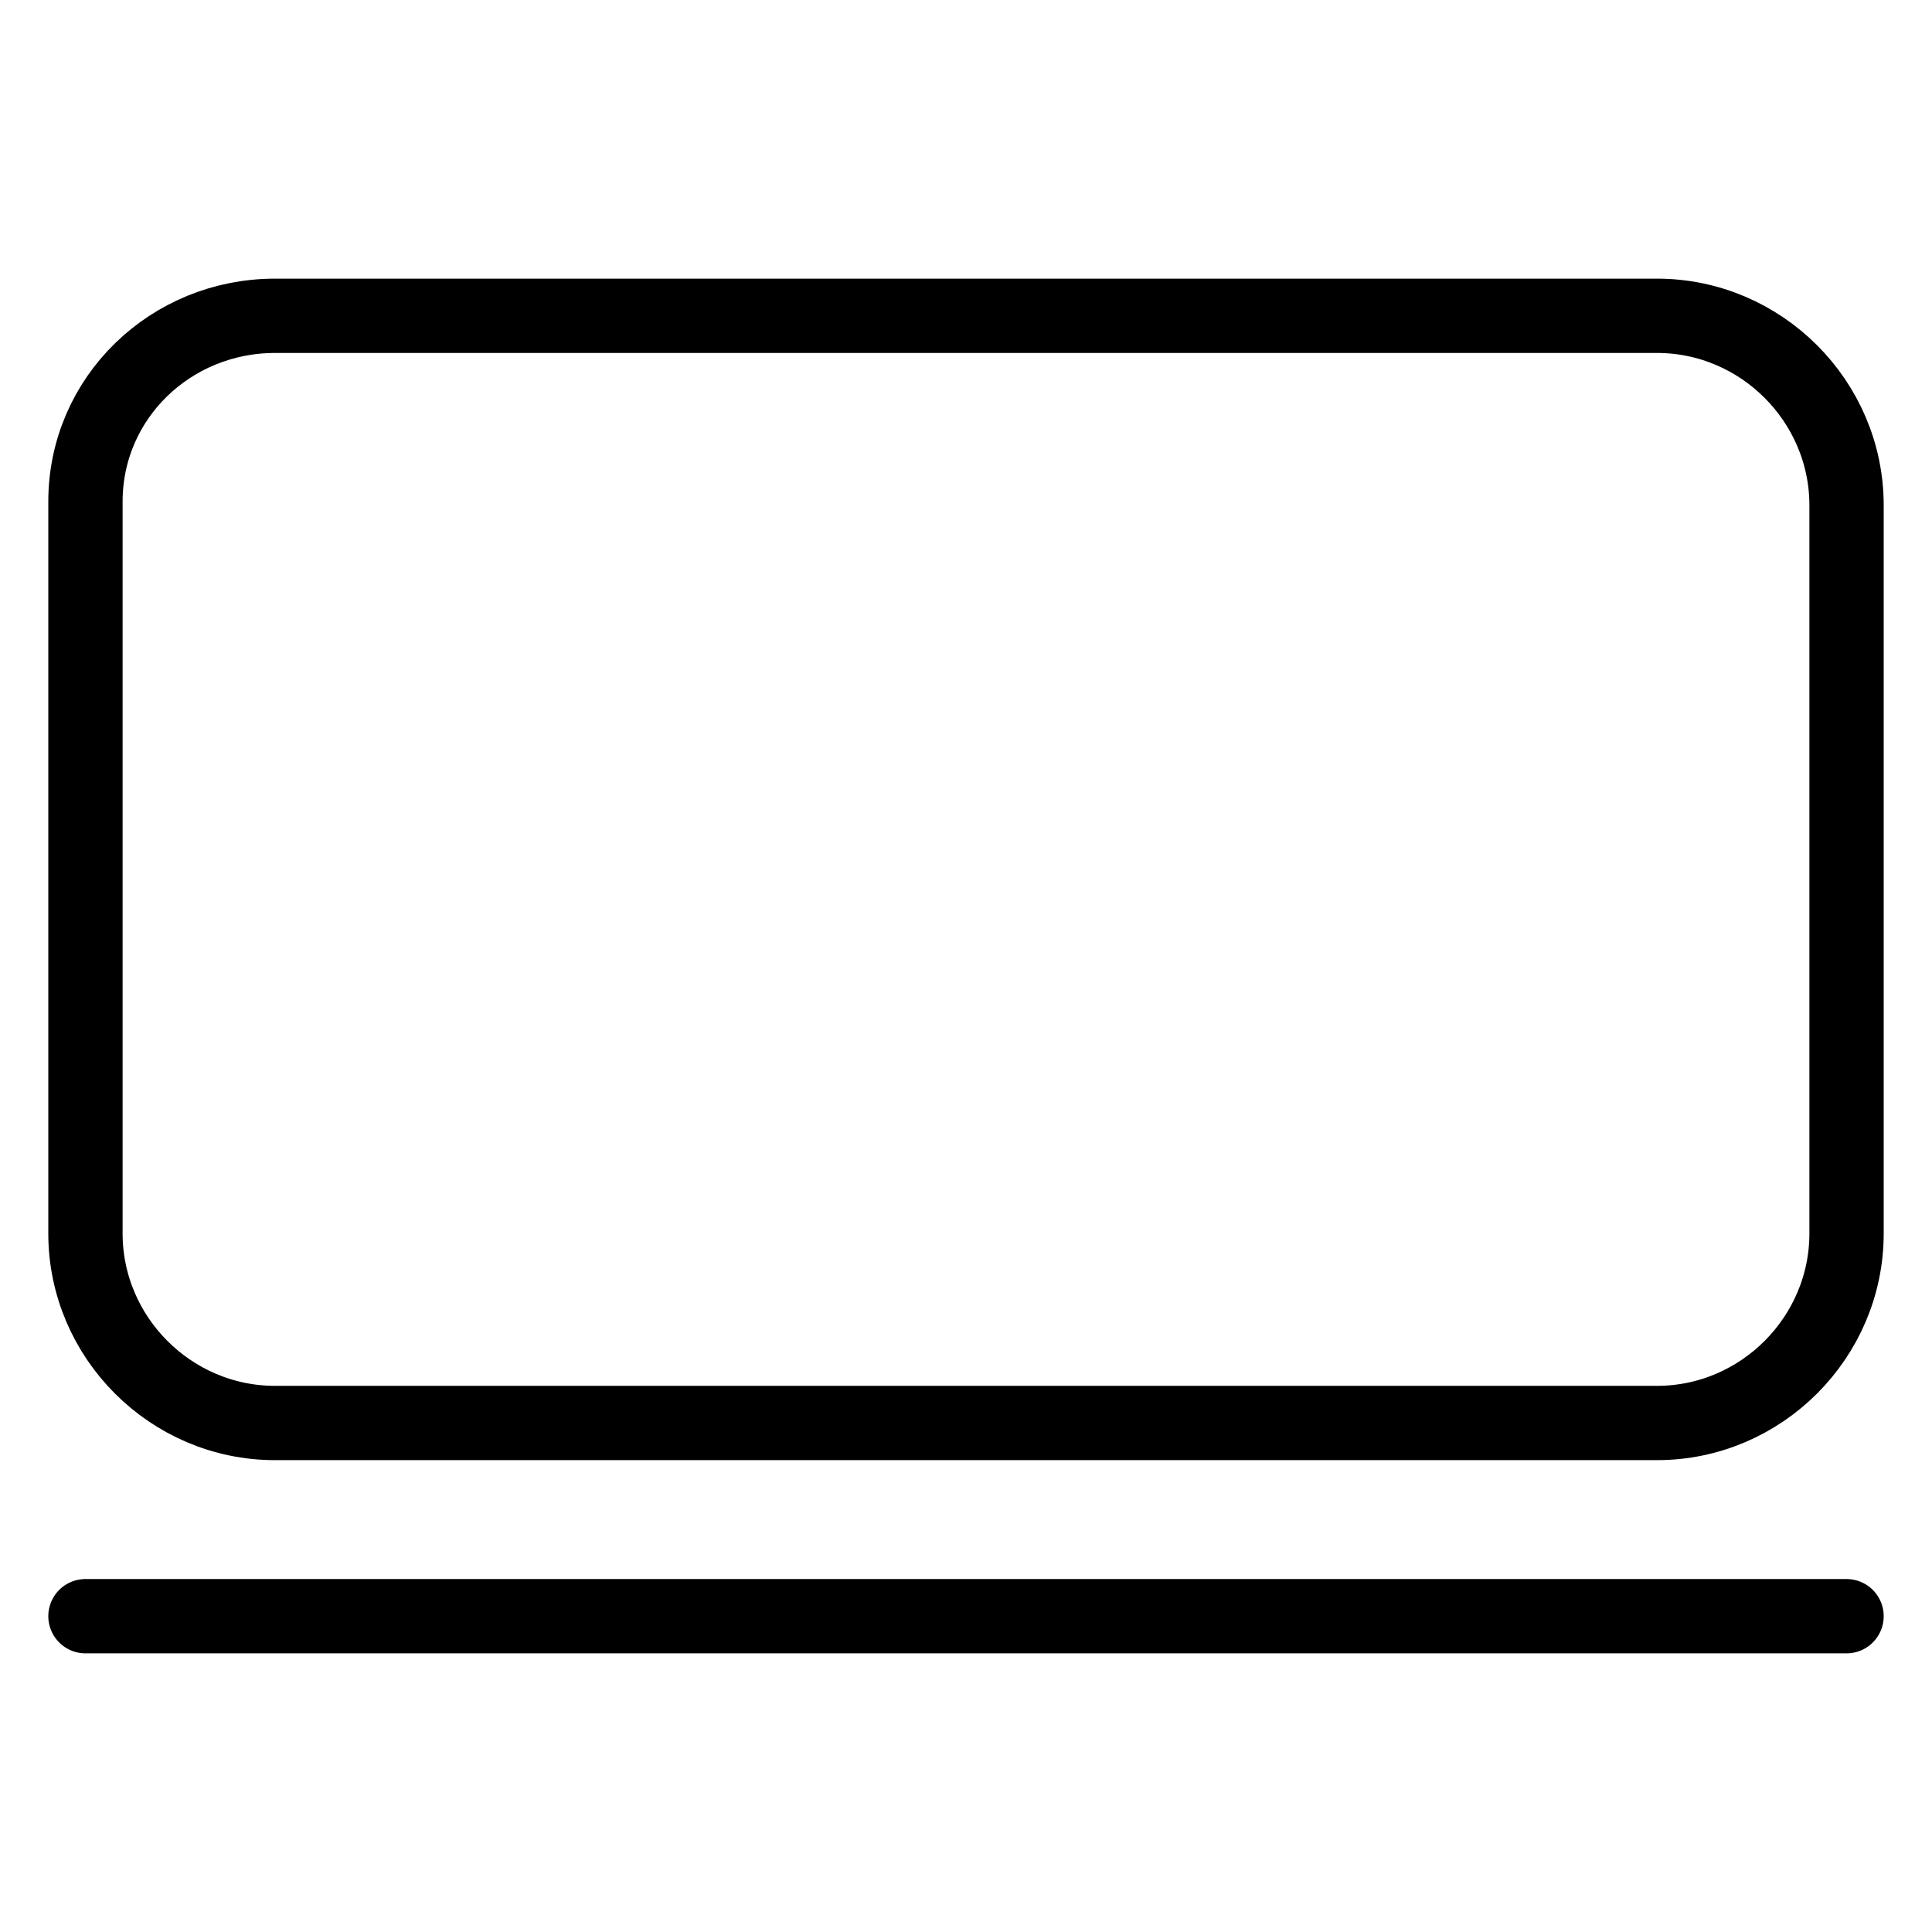 <?xml version="1.0" encoding="utf-8"?>
<!-- Generator: Adobe Illustrator 21.1.0, SVG Export Plug-In . SVG Version: 6.00 Build 0)  -->
<svg version="1.1" id="Слой_400" xmlns="http://www.w3.org/2000/svg" xmlns:xlink="http://www.w3.org/1999/xlink" x="0px"
	 y="0px" viewBox="0 0 52 52" style="enable-background:new 0 0 52 52;" xml:space="preserve">
<style type="text/css">
	.st0{fill:none;stroke:#000000;stroke-width:2;stroke-miterlimit:10;}
	.st1{fill:none;stroke:#000000;stroke-width:2;stroke-linecap:round;stroke-linejoin:round;}
</style>
<title>Internet_Kanaly svyazi</title>
<path class="st0" d="M7.4,8.5h37.2c2.8,0,5.1,2.3,5.1,5.1v19.6c0,2.8-2.3,5.1-5.1,5.1H7.4c-2.8,0-5.1-2.3-5.1-5.1V13.5
	C2.3,10.7,4.6,8.5,7.4,8.5z"/>
<line class="st1" x1="2.3" y1="43.5" x2="49.7" y2="43.5"/>
</svg>
